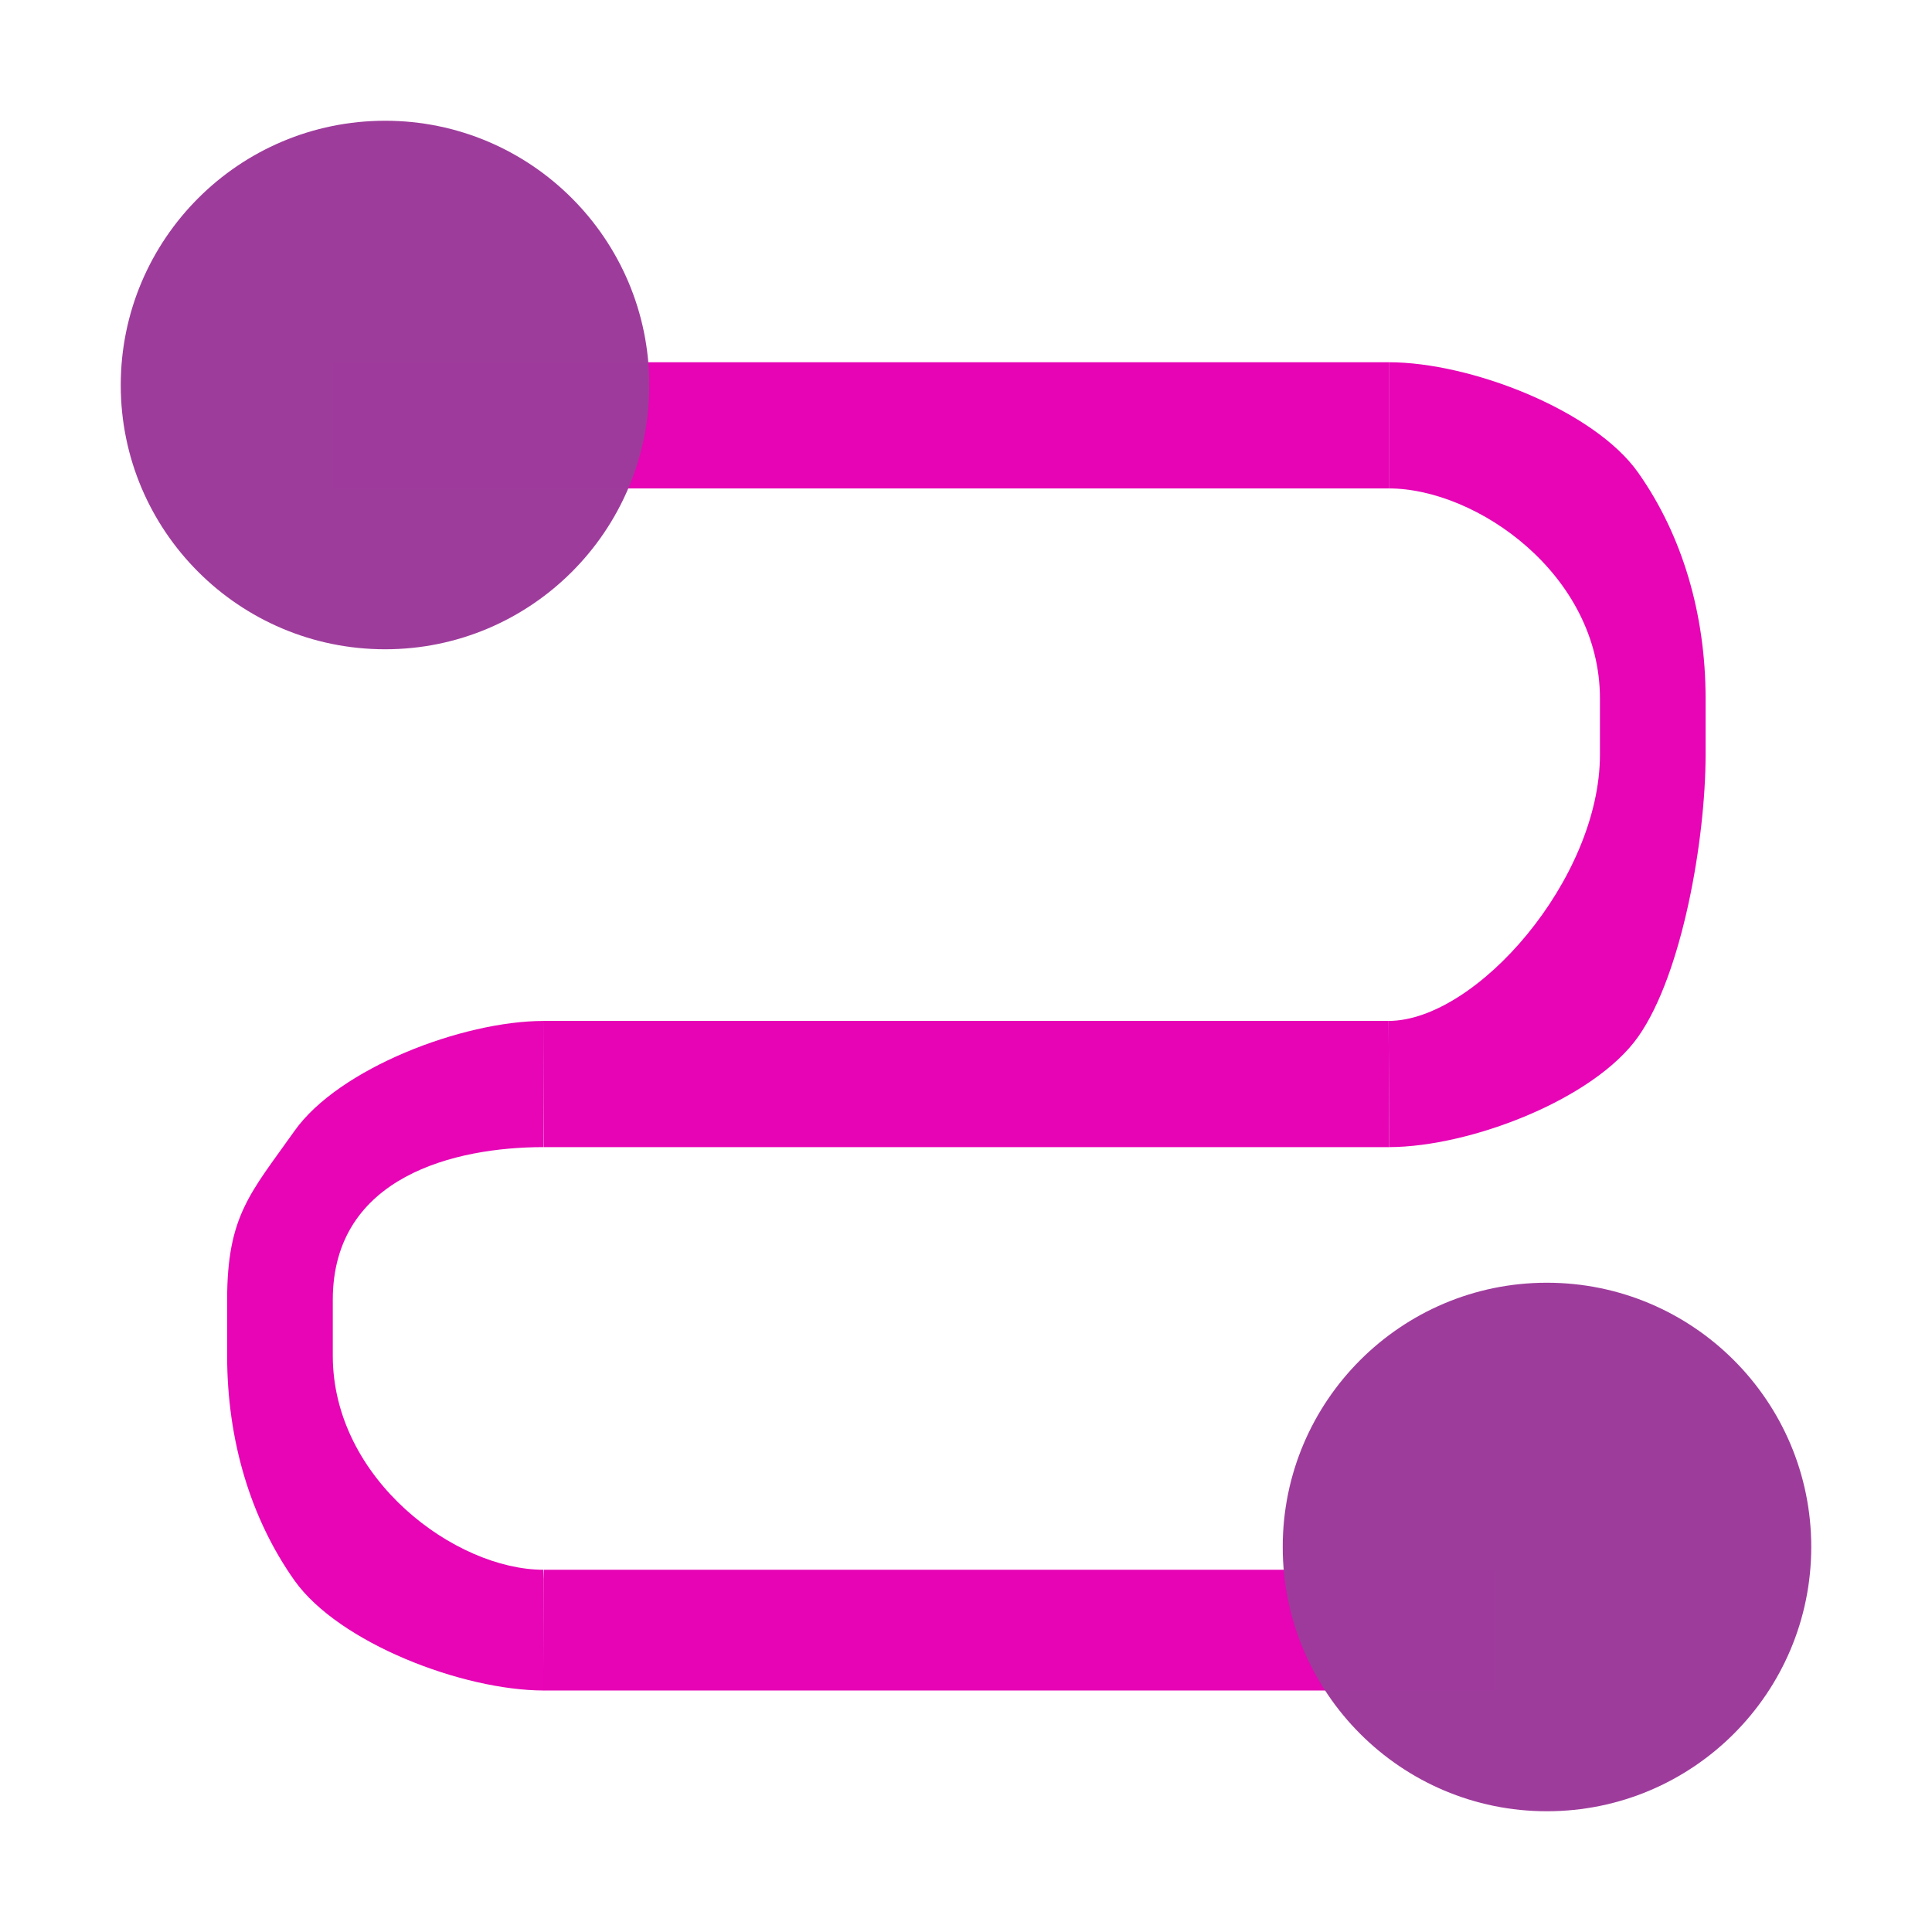 <?xml version="1.0" encoding="UTF-8"?>
<svg xmlns="http://www.w3.org/2000/svg" xmlns:xlink="http://www.w3.org/1999/xlink" width="32px" height="32px" viewBox="0 0 32 32" version="1.1">
<defs>
<filter id="alpha" filterUnits="objectBoundingBox" x="0%" y="0%" width="100%" height="100%">
  <feColorMatrix type="matrix" in="SourceGraphic" values="0 0 0 0 1 0 0 0 0 1 0 0 0 0 1 0 0 0 1 0"/>
</filter>
<mask id="mask0">
  <g filter="url(#alpha)">
<rect x="0" y="0" width="32" height="32" style="fill:rgb(0%,0%,0%);fill-opacity:0.99;stroke:none;"/>
  </g>
</mask>
<clipPath id="clip1">
  <rect x="0" y="0" width="32" height="32"/>
</clipPath>
<g id="surface5" clip-path="url(#clip1)">
<path style=" stroke:none;fill-rule:nonzero;fill:rgb(90.196%,0.784%,70.588%);fill-opacity:0.992;" d="M 9.008 16.91 C 7.656 16.91 5.609 17.699 4.879 18.73 C 4.148 19.762 3.762 20.133 3.762 21.531 L 3.762 22.453 C 3.762 23.852 4.148 25.148 4.879 26.18 C 5.613 27.211 7.66 28 9.012 28 L 9.008 26.152 L 9 26 C 7.547 26 5.512 24.504 5.512 22.453 L 5.512 21.531 C 5.512 19.48 7.547 19 9 19 Z M 9.008 16.91 "/>
</g>
<mask id="mask1">
  <g filter="url(#alpha)">
<rect x="0" y="0" width="32" height="32" style="fill:rgb(0%,0%,0%);fill-opacity:0.99;stroke:none;"/>
  </g>
</mask>
<clipPath id="clip2">
  <rect x="0" y="0" width="32" height="32"/>
</clipPath>
<g id="surface8" clip-path="url(#clip2)">
<path style=" stroke:none;fill-rule:nonzero;fill:rgb(90.196%,0.784%,70.588%);fill-opacity:1;" d="M 5.508 6 L 23.004 6 L 23.004 8.09 L 5.508 8.09 Z M 5.508 6 "/>
</g>
<mask id="mask2">
  <g filter="url(#alpha)">
<rect x="0" y="0" width="32" height="32" style="fill:rgb(0%,0%,0%);fill-opacity:0.99;stroke:none;"/>
  </g>
</mask>
<clipPath id="clip3">
  <rect x="0" y="0" width="32" height="32"/>
</clipPath>
<g id="surface11" clip-path="url(#clip3)">
<path style=" stroke:none;fill-rule:nonzero;fill:rgb(90.196%,0.784%,70.588%);fill-opacity:1;" d="M 23 16.91 L 9 16.91 L 9.004 19 L 23.008 19 Z M 23 16.91 "/>
</g>
<mask id="mask3">
  <g filter="url(#alpha)">
<rect x="0" y="0" width="32" height="32" style="fill:rgb(0%,0%,0%);fill-opacity:0.99;stroke:none;"/>
  </g>
</mask>
<clipPath id="clip4">
  <rect x="0" y="0" width="32" height="32"/>
</clipPath>
<g id="surface14" clip-path="url(#clip4)">
<path style=" stroke:none;fill-rule:nonzero;fill:rgb(90.196%,0.784%,70.588%);fill-opacity:1;" d="M 9.008 26 L 24.75 26 L 24.75 28 L 9.008 28 Z M 9.008 26 "/>
</g>
<mask id="mask4">
  <g filter="url(#alpha)">
<rect x="0" y="0" width="32" height="32" style="fill:rgb(0%,0%,0%);fill-opacity:0.99;stroke:none;"/>
  </g>
</mask>
<clipPath id="clip5">
  <rect x="0" y="0" width="32" height="32"/>
</clipPath>
<g id="surface17" clip-path="url(#clip5)">
<path style=" stroke:none;fill-rule:nonzero;fill:rgb(90.196%,0.784%,70.588%);fill-opacity:0.992;" d="M 23.004 6 L 23.004 8.09 C 24.457 8.09 26.5 9.516 26.5 11.57 L 26.5 12.5 C 26.5 14.559 24.453 16.906 23 16.91 L 23.008 19 C 24.355 18.996 26.402 18.207 27.133 17.172 C 27.863 16.137 28.25 13.902 28.25 12.5 L 28.25 11.57 C 28.25 10.168 27.863 8.863 27.133 7.828 C 26.402 6.793 24.355 6 23.004 6 Z M 23.004 6 "/>
</g>
<mask id="mask5">
  <g filter="url(#alpha)">
<rect x="0" y="0" width="32" height="32" style="fill:rgb(0%,0%,0%);fill-opacity:0.99;stroke:none;"/>
  </g>
</mask>
<clipPath id="clip6">
  <rect x="0" y="0" width="32" height="32"/>
</clipPath>
<g id="surface20" clip-path="url(#clip6)">
<path style=" stroke:none;fill-rule:nonzero;fill:rgb(61.569%,22.745%,60.784%);fill-opacity:1;" d="M 2 6.379 C 2 8.793 3.961 10.754 6.379 10.754 C 8.793 10.754 10.754 8.793 10.754 6.379 C 10.754 3.961 8.793 2 6.379 2 C 3.961 2 2 3.961 2 6.379 Z M 2 6.379 "/>
</g>
<mask id="mask6">
  <g filter="url(#alpha)">
<rect x="0" y="0" width="32" height="32" style="fill:rgb(0%,0%,0%);fill-opacity:0.99;stroke:none;"/>
  </g>
</mask>
<clipPath id="clip7">
  <rect x="0" y="0" width="32" height="32"/>
</clipPath>
<g id="surface23" clip-path="url(#clip7)">
<path style=" stroke:none;fill-rule:nonzero;fill:rgb(61.569%,22.745%,60.784%);fill-opacity:1;" d="M 21.246 25.621 C 21.246 28.039 23.207 30 25.621 30 C 28.039 30 30 28.039 30 25.621 C 30 23.207 28.039 21.246 25.621 21.246 C 23.207 21.246 21.246 23.207 21.246 25.621 Z M 21.246 25.621 "/>
</g>
</defs>
<g id="surface1">
<use xlink:href="#surface5" mask="url(#mask0)"/>
<use xlink:href="#surface8" mask="url(#mask1)"/>
<use xlink:href="#surface11" mask="url(#mask2)"/>
<use xlink:href="#surface14" mask="url(#mask3)"/>
<use xlink:href="#surface17" mask="url(#mask4)"/>
<use xlink:href="#surface20" mask="url(#mask5)"/>
<use xlink:href="#surface23" mask="url(#mask6)"/>
</g>
</svg>
